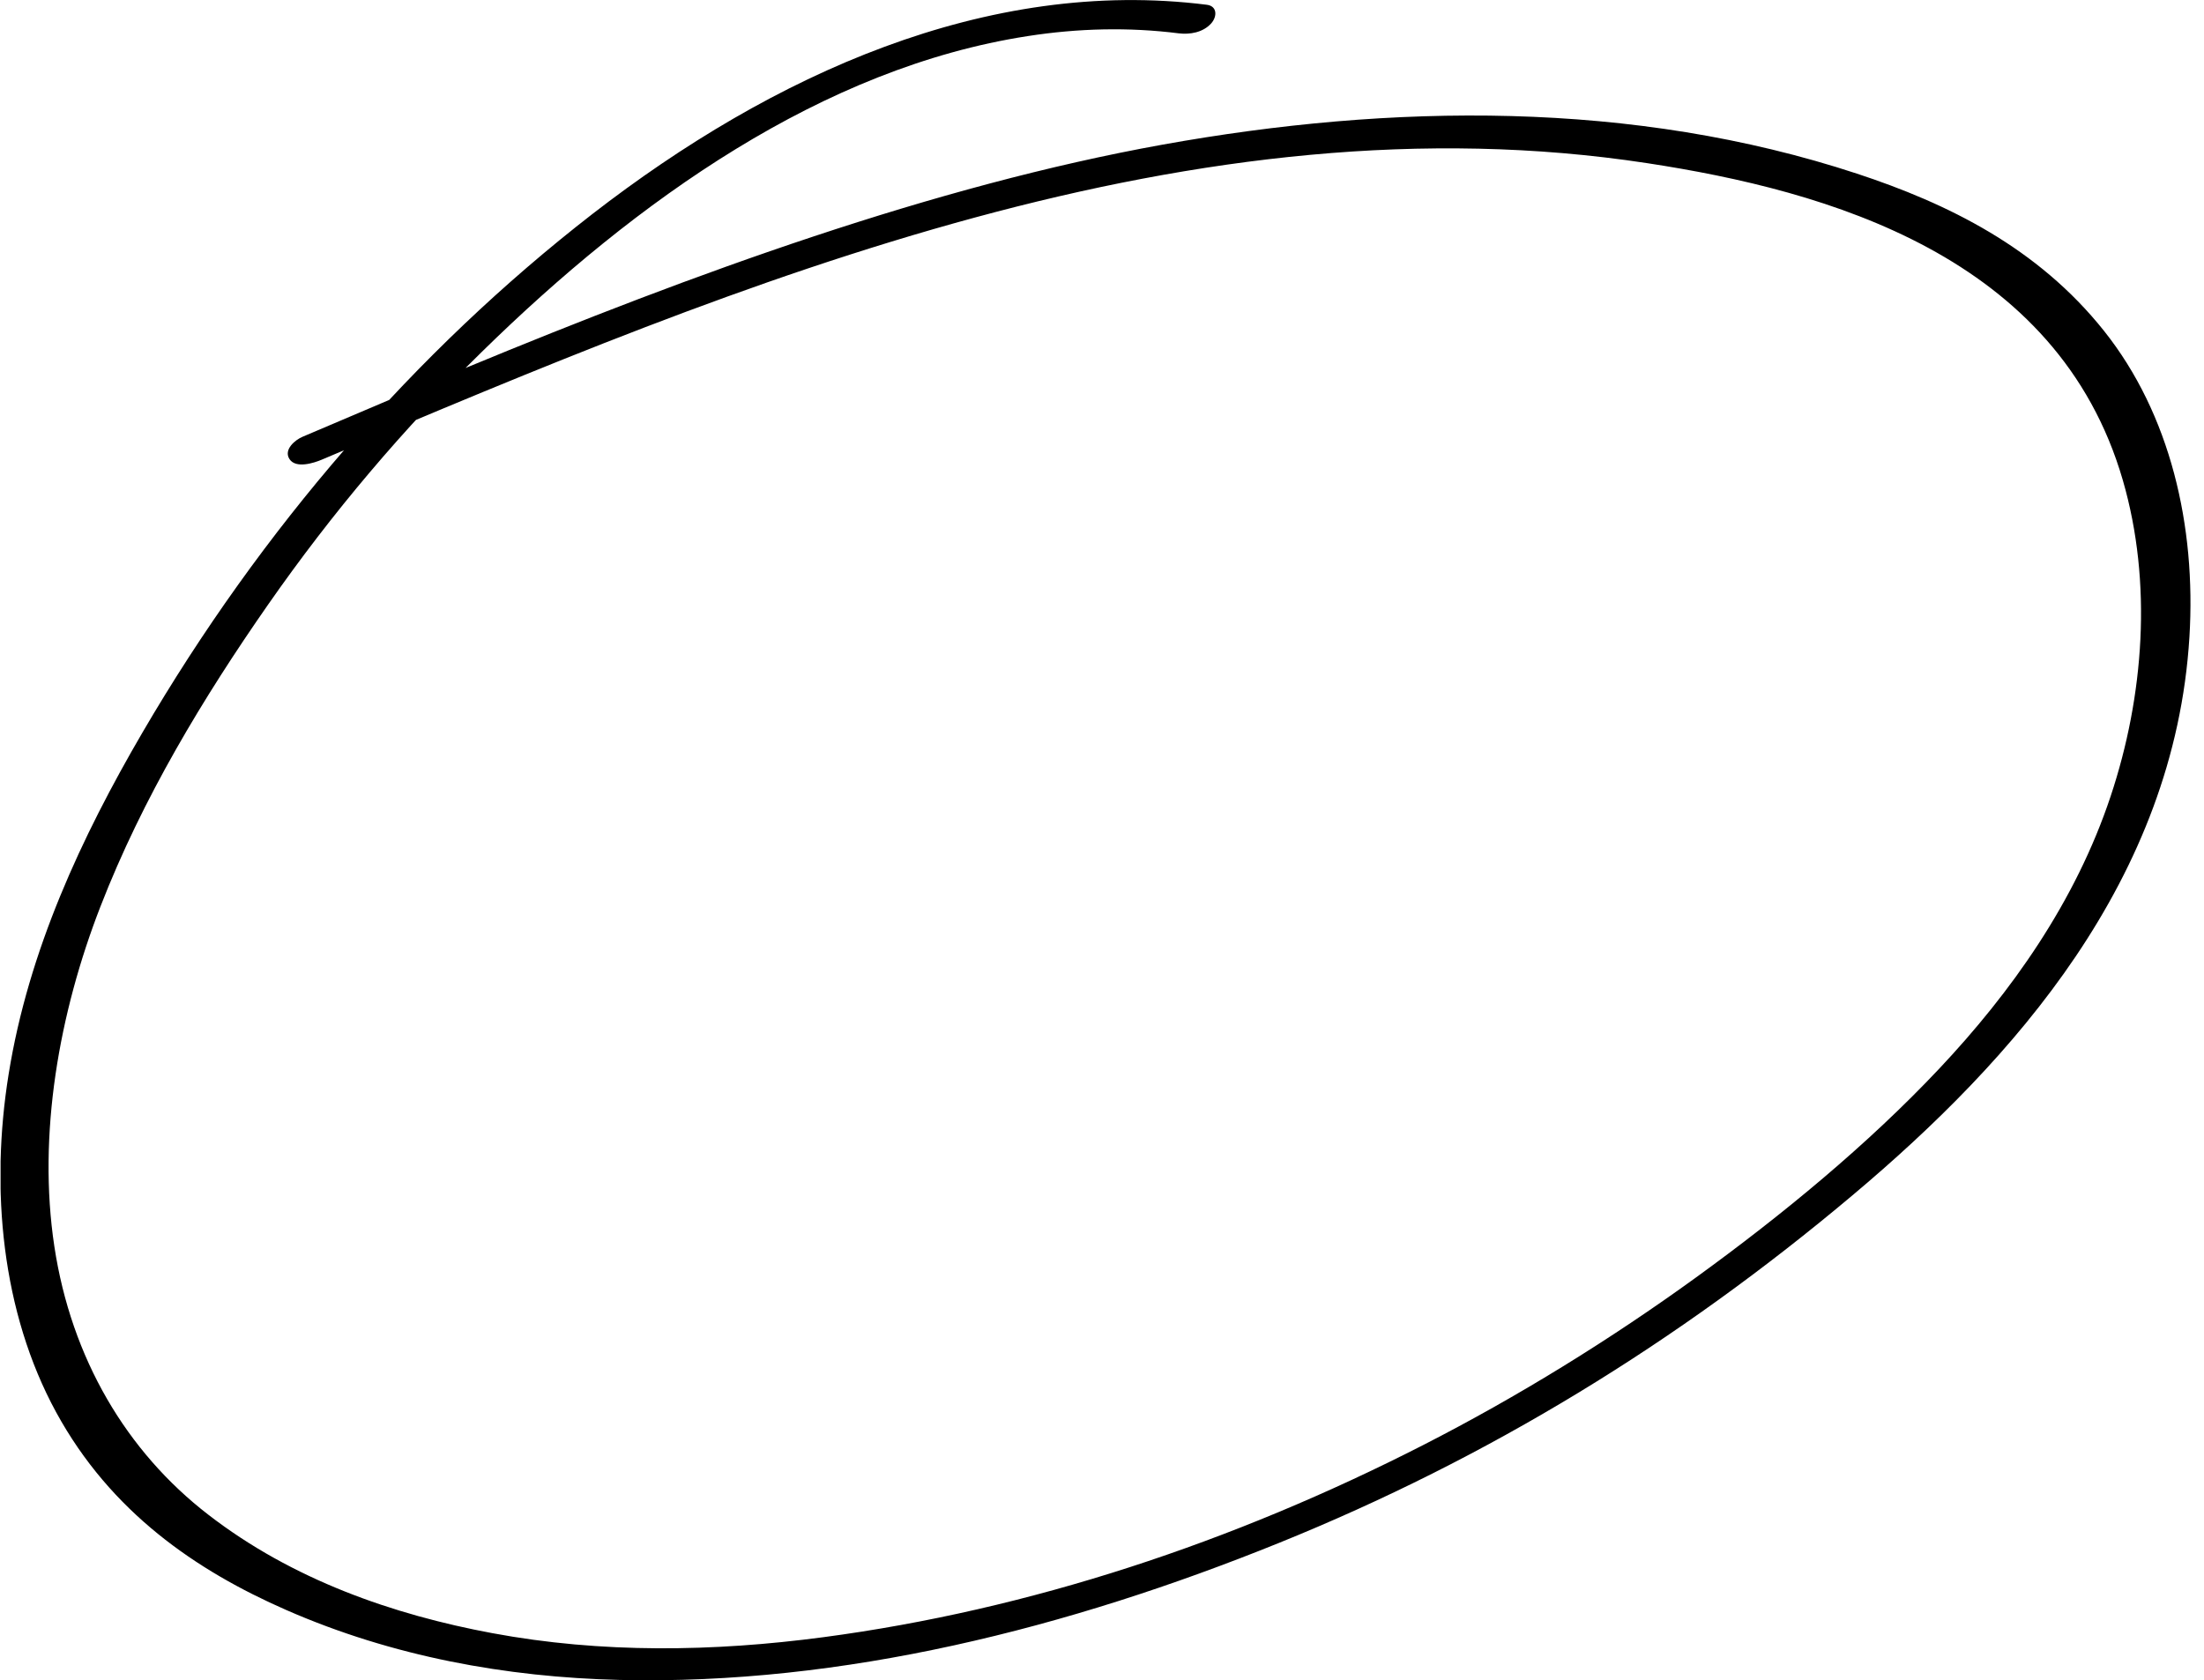 <svg width="160" height="122" viewBox="0 0 160 122" fill="none" xmlns="http://www.w3.org/2000/svg">
<g clip-path="url(#clip0_123_898)">
<path d="M87.609 0.346C71.639 -1.666 56.052 5.429 43 15.543C30.14 25.522 18.967 38.403 10.321 53.223C5.934 60.748 2.067 69.008 0.626 78C-0.715 86.322 0.115 95.273 4.073 102.537C8.032 109.8 14.252 114.045 20.791 116.906C28.489 120.281 36.752 121.78 44.97 121.979C61.196 122.367 77.576 118.206 92.817 112.043C108.058 105.88 121.775 97.485 134.489 86.784C146.182 76.952 157.865 63.851 158.942 46.253C159.434 38.193 157.555 30.07 152.74 24.023C147.924 17.975 141.394 14.778 134.808 12.609C118.537 7.253 100.989 7.515 84.399 10.502C67.808 13.489 50.333 19.872 33.88 26.685C29.894 28.331 25.926 30.028 21.959 31.716C21.457 31.925 20.554 32.638 21.019 33.34C21.485 34.043 22.798 33.613 23.345 33.382C38.932 26.779 54.583 20.187 70.772 15.795C86.962 11.403 103.278 9.36 119.559 11.844C132.692 13.846 149.383 18.583 154.108 34.871C156.269 42.323 155.64 50.55 153.223 57.814C150.669 65.496 145.99 72.058 140.782 77.592C135.575 83.126 129.336 88.251 123.134 92.747C116.932 97.244 110.183 101.415 103.333 104.916C89.543 111.97 74.776 116.885 59.764 118.877C51.792 119.935 43.675 120.061 35.74 118.583C28.535 117.242 21.229 114.705 15.118 109.978C9.181 105.398 5.177 98.627 3.946 90.504C2.714 82.382 4.292 73.535 7.293 65.821C10.357 57.929 14.763 50.645 19.451 43.916C24.139 37.187 29.31 31.098 34.974 25.553C46.211 14.537 59.736 4.916 74.612 2.62C78.242 2.054 81.936 1.96 85.575 2.421C86.369 2.516 87.326 2.369 87.928 1.698C88.375 1.195 88.366 0.44 87.609 0.346Z" fill="black"/>
</g>
<defs>
<clipPath id="clip0_123_898">
<rect width="159" height="122" fill="white" transform="translate(0.042)"/>
</clipPath>
</defs>
</svg>
